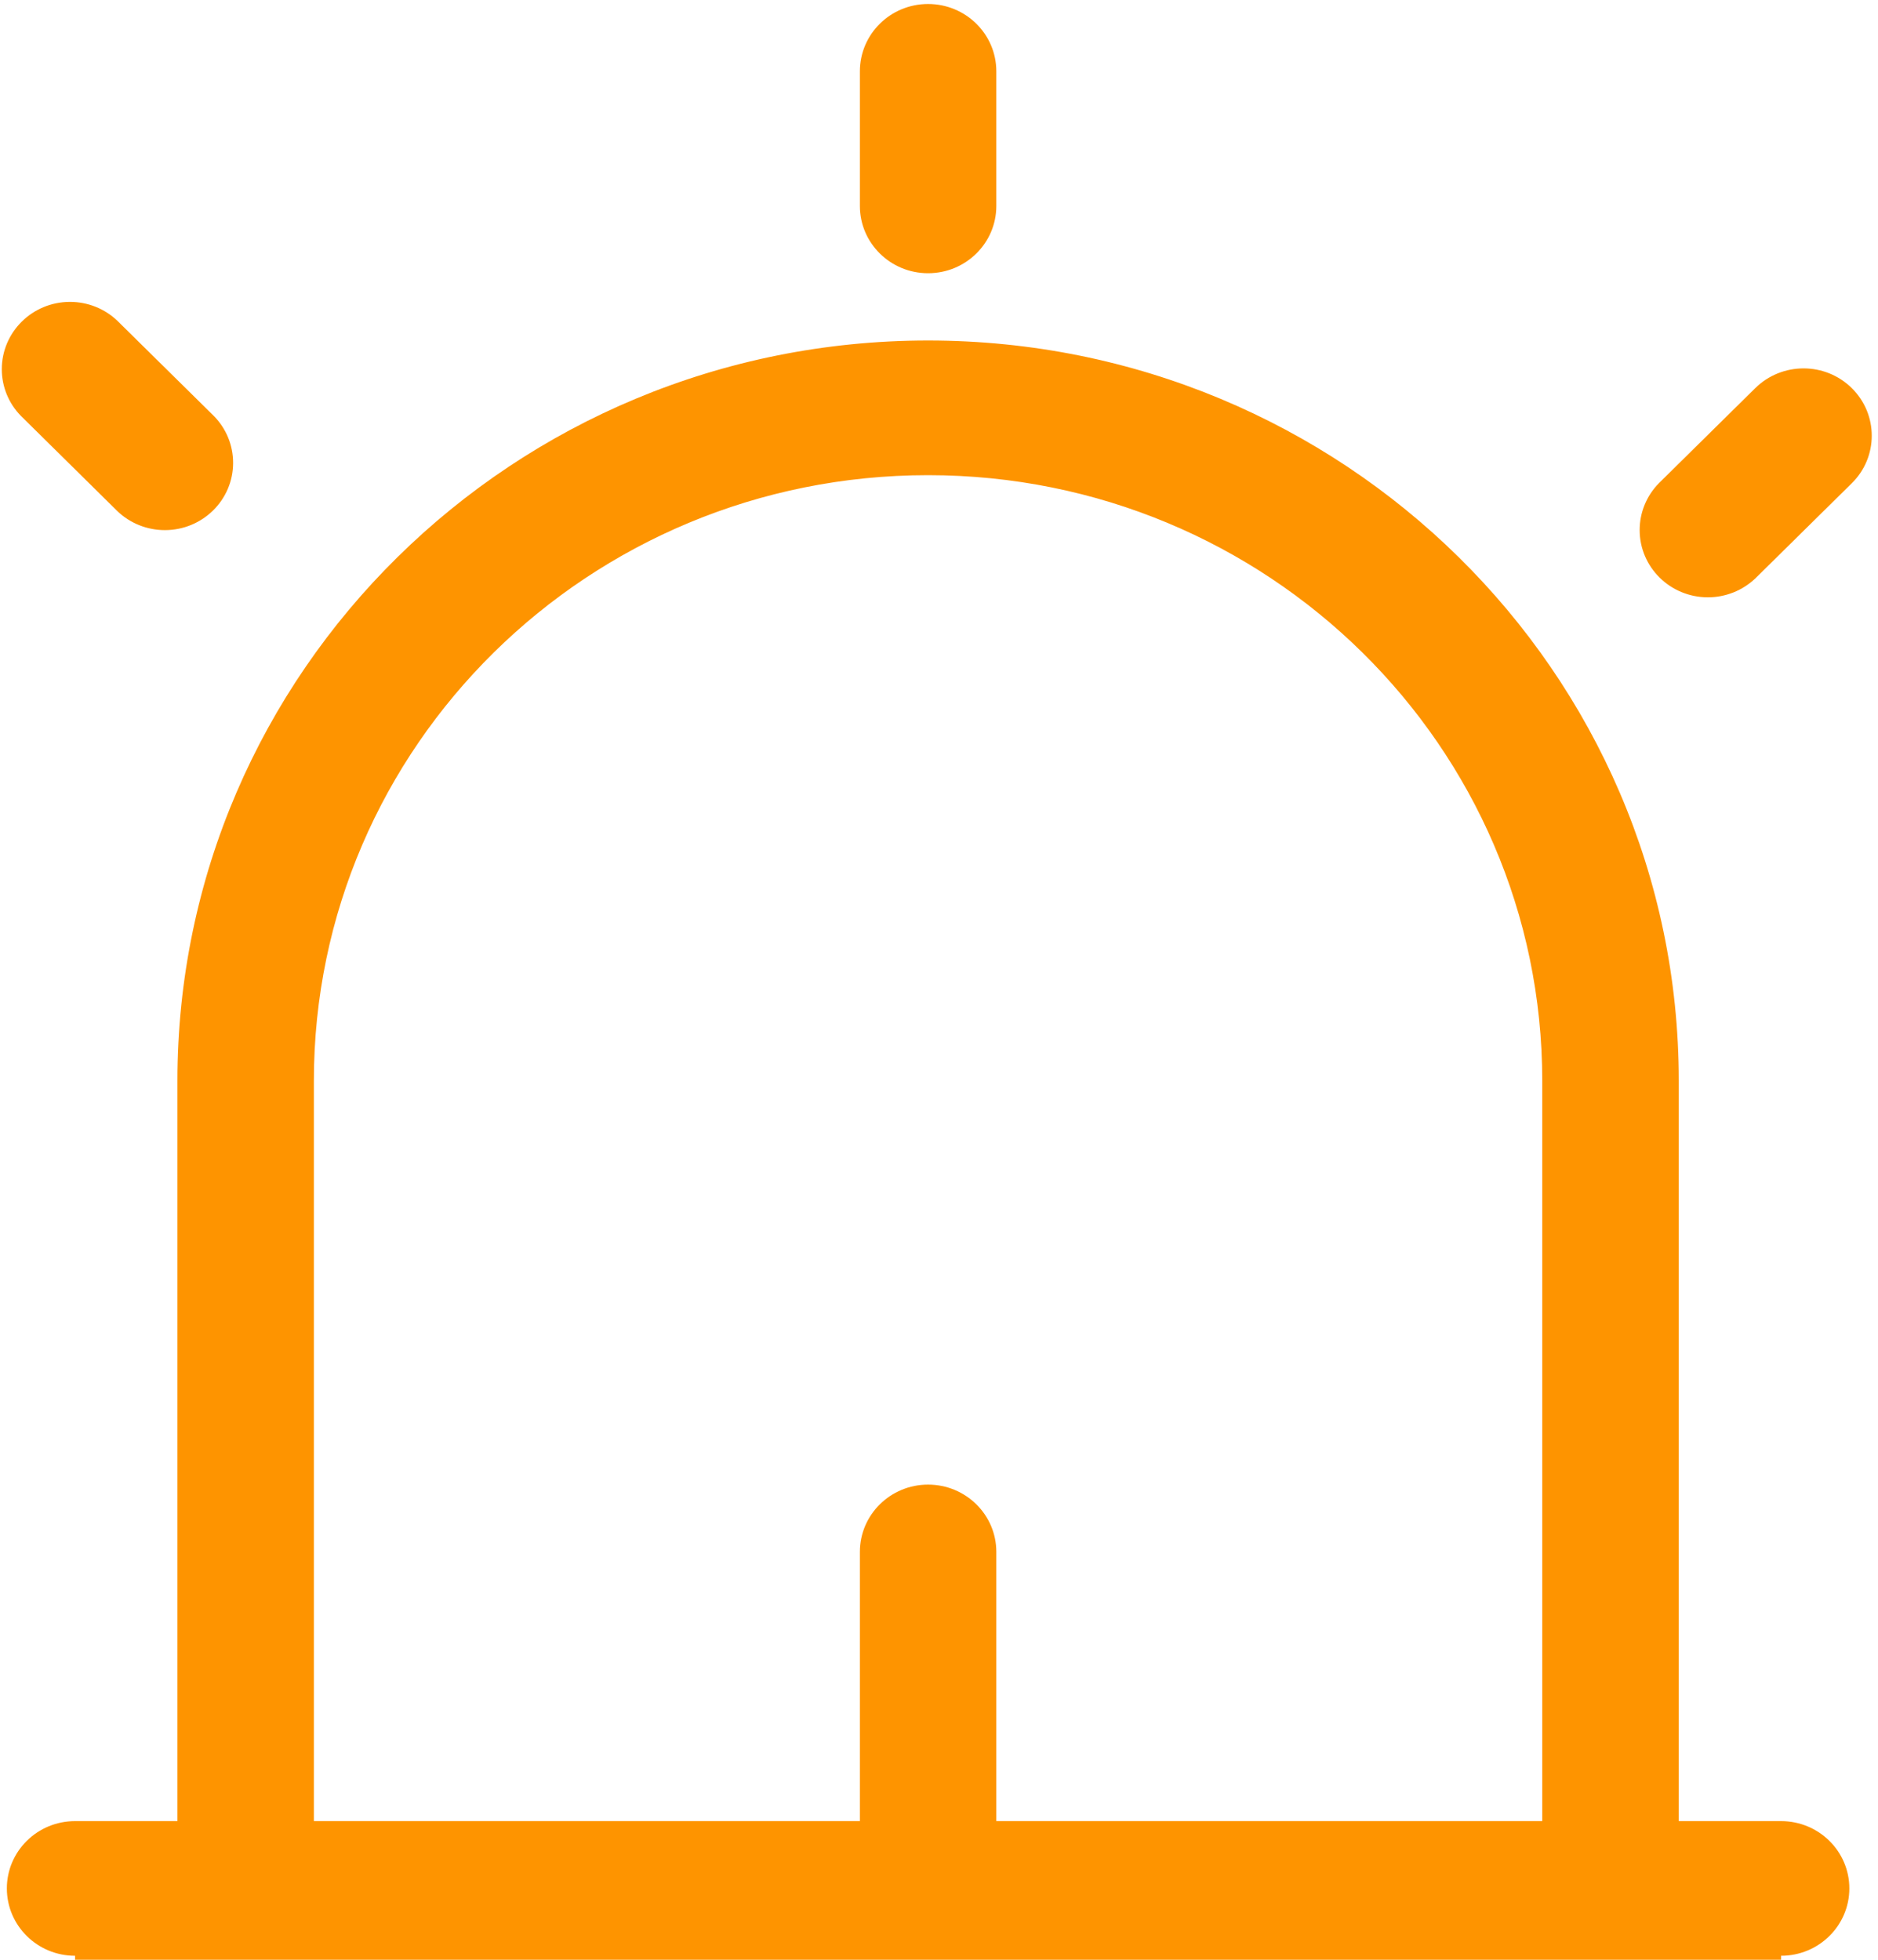 ﻿<?xml version="1.0" encoding="utf-8"?>
<svg version="1.1" xmlns:xlink="http://www.w3.org/1999/xlink" width="23px" height="24px" xmlns="http://www.w3.org/2000/svg">
  <g transform="matrix(1 0 0 1 -12 -60 )">
    <path d="M 10.531 2.522  C 10.531 2.977  10.905 3.346  11.366 3.346  C 11.828 3.346  12.202 2.977  12.202 2.522  L 12.202 0.874  C 12.202 0.418  11.828 0.049  11.366 0.049  C 10.905 0.049  10.531 0.418  10.531 0.874  L 10.531 2.522  Z M 0.257 5.094  L 1.438 6.26  C 1.594 6.409  1.802 6.492  2.019 6.492  C 2.481 6.492  2.855 6.123  2.855 5.668  C 2.855 5.454  2.771 5.249  2.62 5.095  L 1.438 3.929  C 1.283 3.78  1.074 3.697  0.858 3.697  C 0.396 3.697  0.022 4.066  0.022 4.522  C 0.022 4.735  0.106 4.941  0.257 5.094  Z M 22.679 5.918  C 23.005 5.597  23.005 5.075  22.679 4.753  C 22.353 4.431  21.824 4.431  21.497 4.753  L 20.316 5.918  C 20.165 6.072  20.081 6.277  20.081 6.491  C 20.081 6.946  20.455 7.315  20.917 7.315  C 21.133 7.315  21.341 7.232  21.497 7.084  L 22.679 5.918  Z M 21.813 22.302  L 20.56 22.302  L 20.56 13.236  C 20.56 8.229  16.443 4.17  11.366 4.17  C 6.289 4.17  2.173 8.229  2.173 13.236  L 2.173 22.302  L 0.919 22.302  C 0.458 22.302  0.084 22.671  0.084 23.126  C 0.084 23.582  0.458 23.951  0.919 23.951  C 0.919 23.951  0.919 23.951  0.919 24  L 21.813 24  C 21.813 23.951  21.813 23.951  21.813 23.951  C 22.275 23.951  22.649 23.582  22.649 23.126  C 22.649 22.671  22.275 22.302  21.813 22.302  Z M 18.888 22.302  L 12.202 22.302  L 12.202 19.005  C 12.202 18.55  11.828 18.181  11.366 18.181  C 10.905 18.181  10.531 18.55  10.531 19.005  L 10.531 22.302  L 3.844 22.302  L 3.844 13.236  C 3.844 9.139  7.212 5.819  11.366 5.819  C 15.521 5.819  18.888 9.139  18.888 13.236  L 18.888 22.302  Z " fill-rule="nonzero" fill="#fe9400" stroke="none" transform="matrix(1 0 0 1 12 60 )" />
  </g>
</svg>